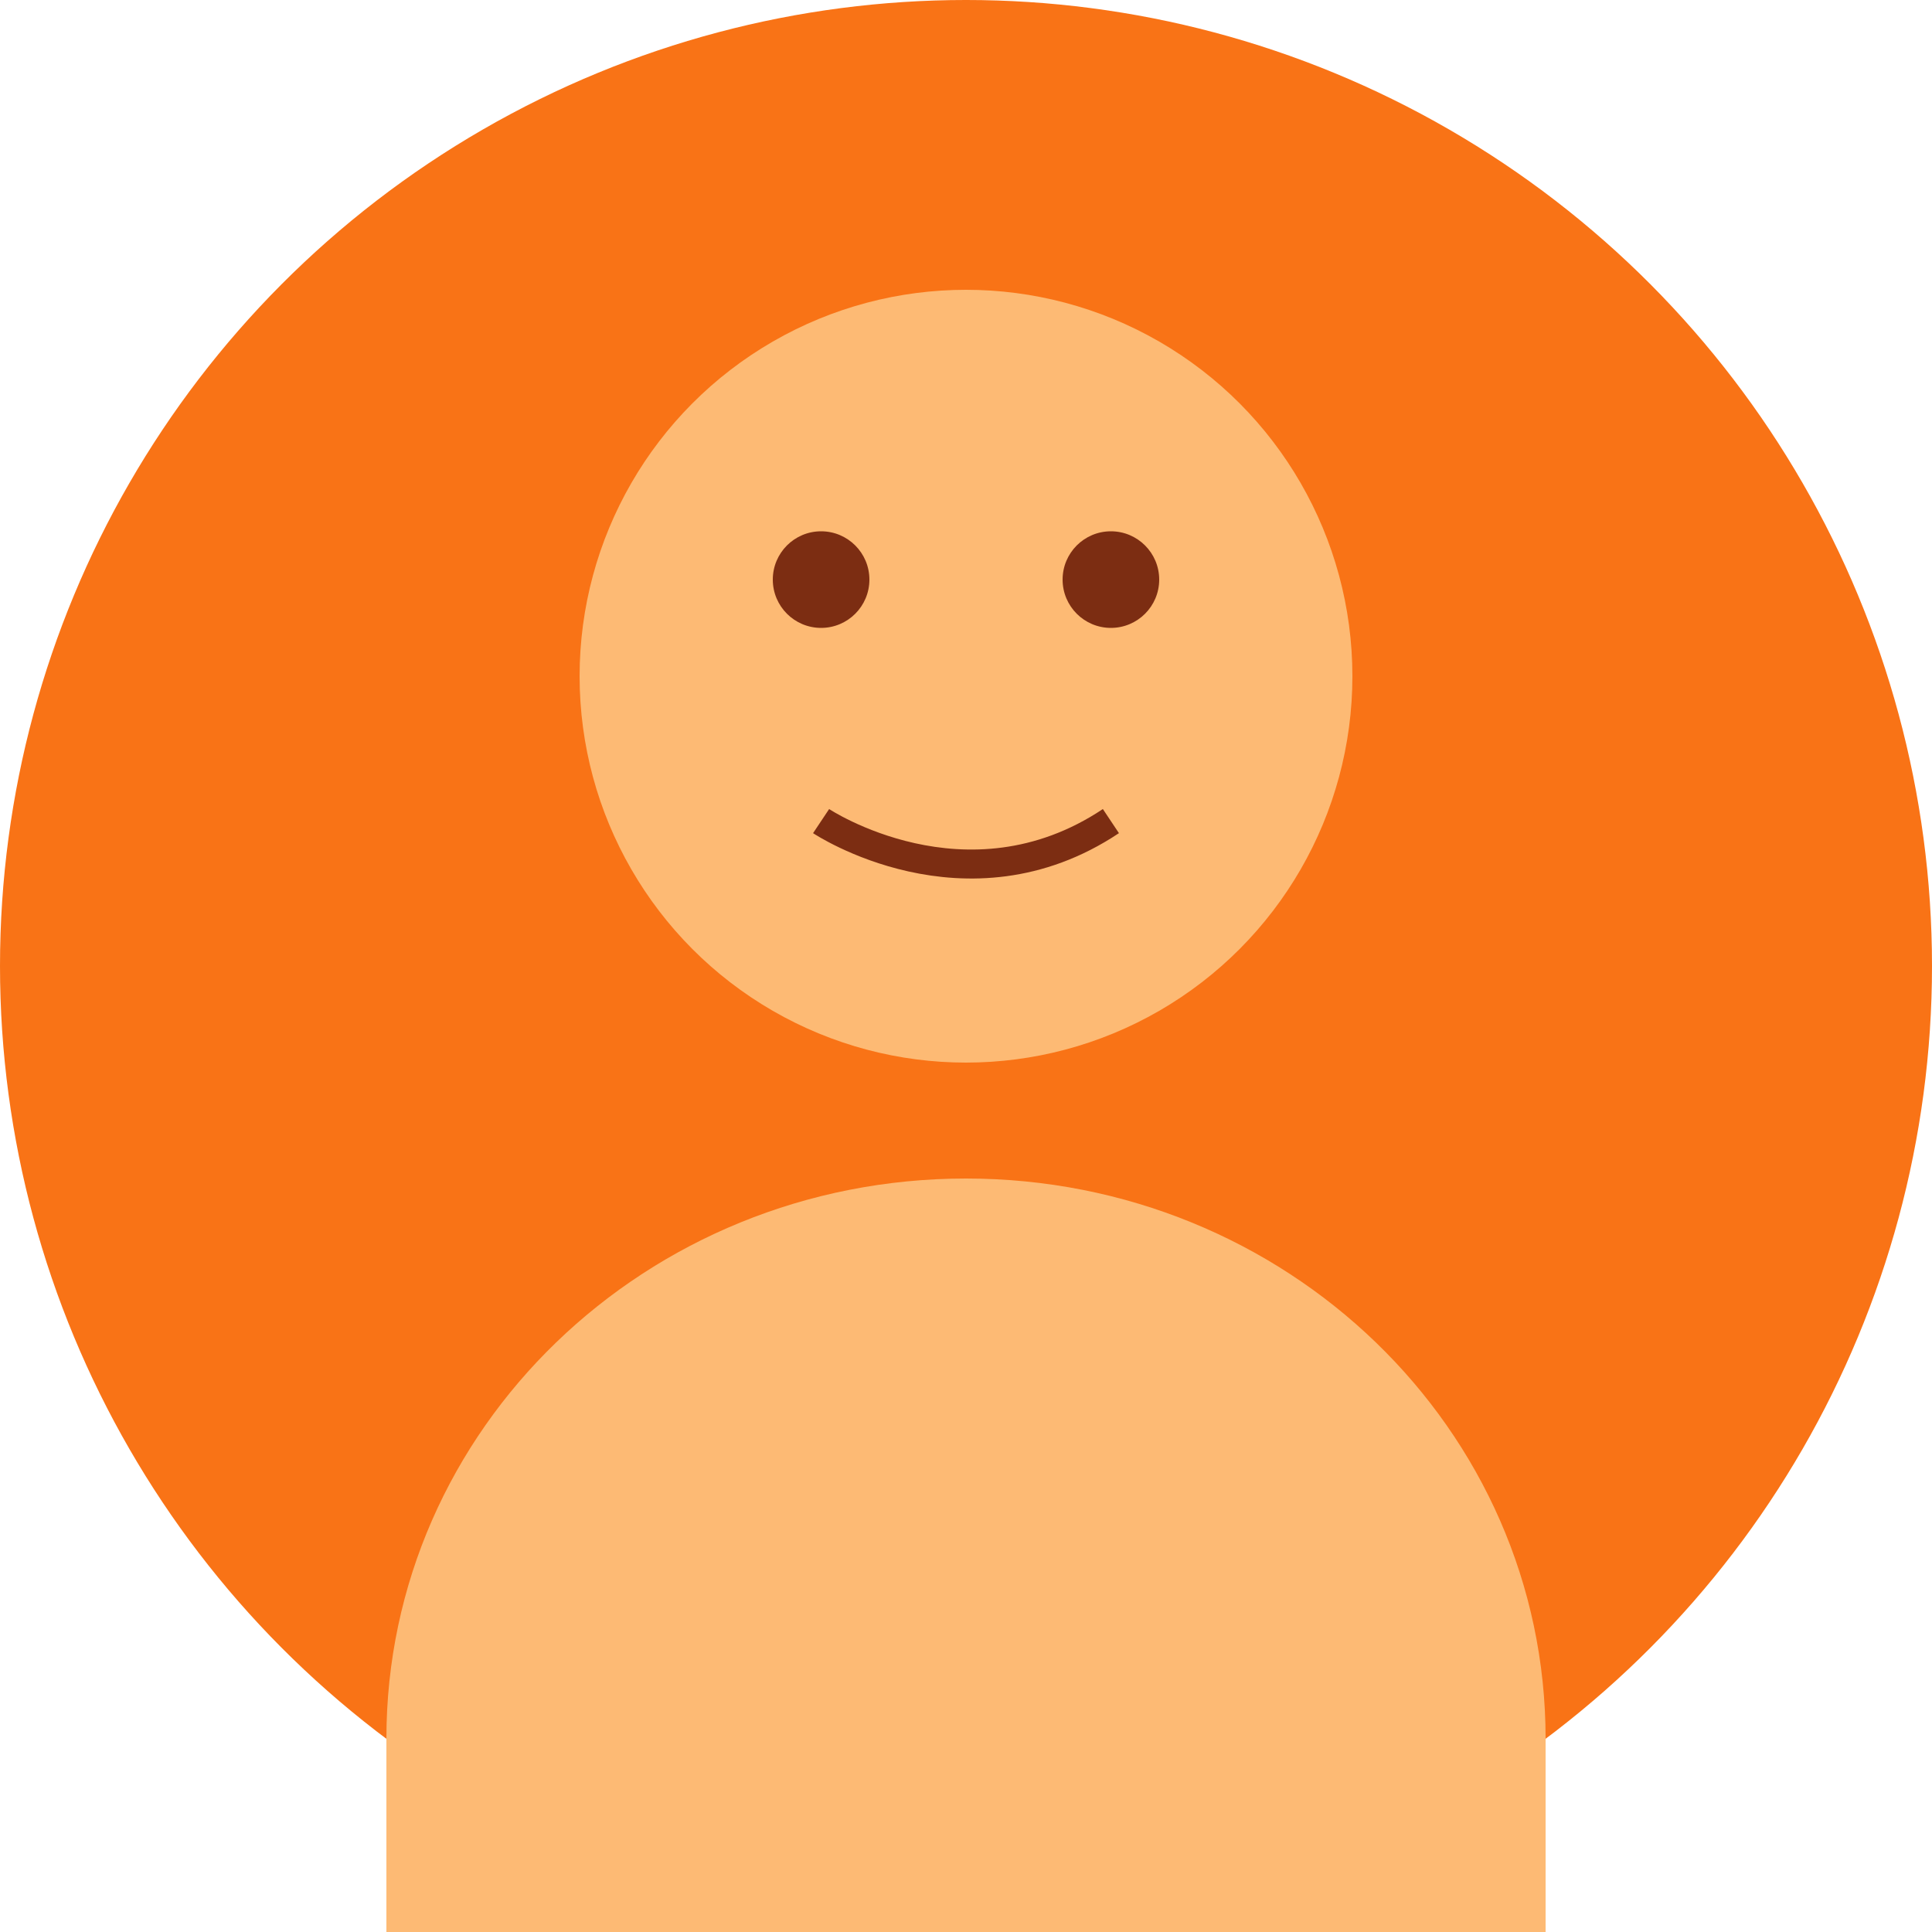 <svg width="200" height="200" viewBox="0 0 200 200" fill="none" xmlns="http://www.w3.org/2000/svg">
  <circle cx="100" cy="100" r="100" fill="#F97316"/>
  <circle cx="100" cy="70" r="40" fill="#FDBA74"/>
  <path d="M160 180C160 147.909 133.137 122 100 122C66.863 122 40 147.909 40 180V200H160V180Z" fill="#FDBA74"/>
  <circle cx="85" cy="60" r="5" fill="#7C2D12"/>
  <circle cx="115" cy="60" r="5" fill="#7C2D12"/>
  <path d="M85 85C85 85 100 95 115 85" stroke="#7C2D12" stroke-width="3"/>
</svg>
